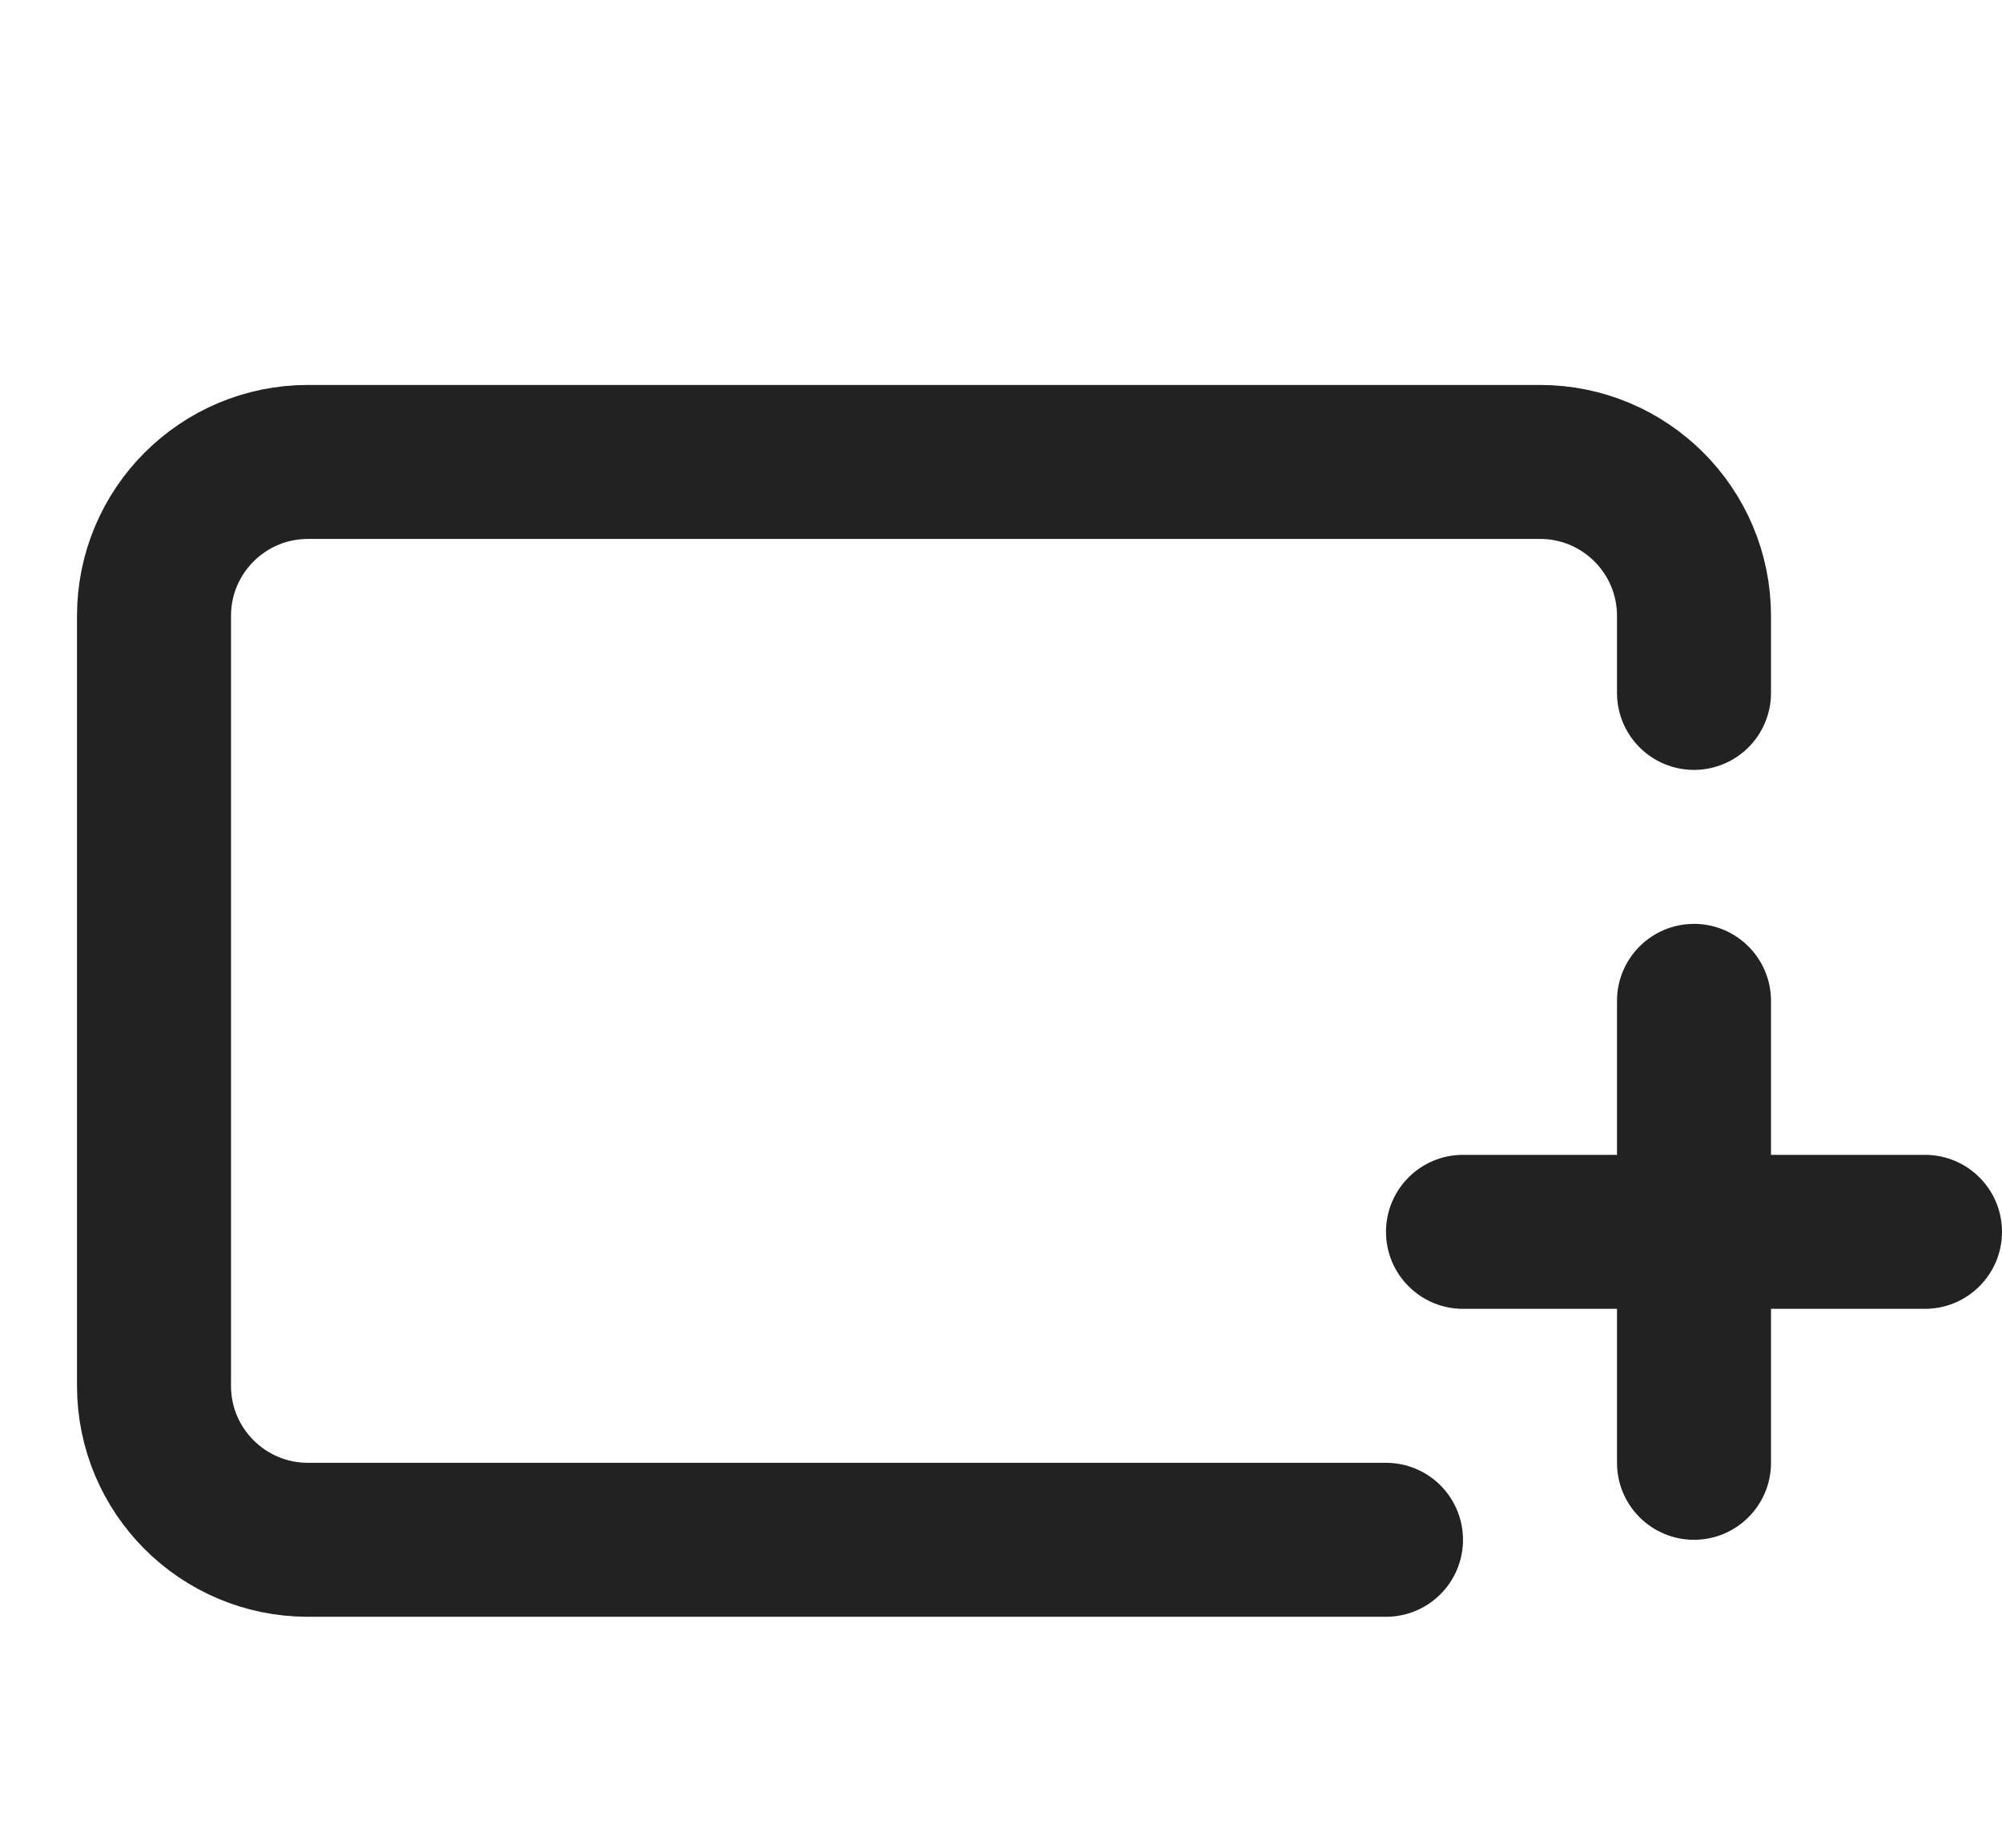 <svg width="26" height="24" viewBox="0 0 26 24" fill="none" xmlns="http://www.w3.org/2000/svg">
<path d="M18 20H4C2.895 20 2 19.105 2 18V8C2 6.895 2.895 6 4 6H20C21.105 6 22 6.895 22 8V9" stroke="#222222" stroke-width="2" stroke-linecap="round"/>
<path d="M19 15C18.448 15 18 15.448 18 16C18 16.552 18.448 17 19 17V15ZM25 17C25.552 17 26 16.552 26 16C26 15.448 25.552 15 25 15V17ZM23 13C23 12.448 22.552 12 22 12C21.448 12 21 12.448 21 13L23 13ZM21 19C21 19.552 21.448 20 22 20C22.552 20 23 19.552 23 19L21 19ZM19 17H25V15H19V17ZM21 13L21 19L23 19L23 13L21 13Z" fill="#222222"/>
</svg>
